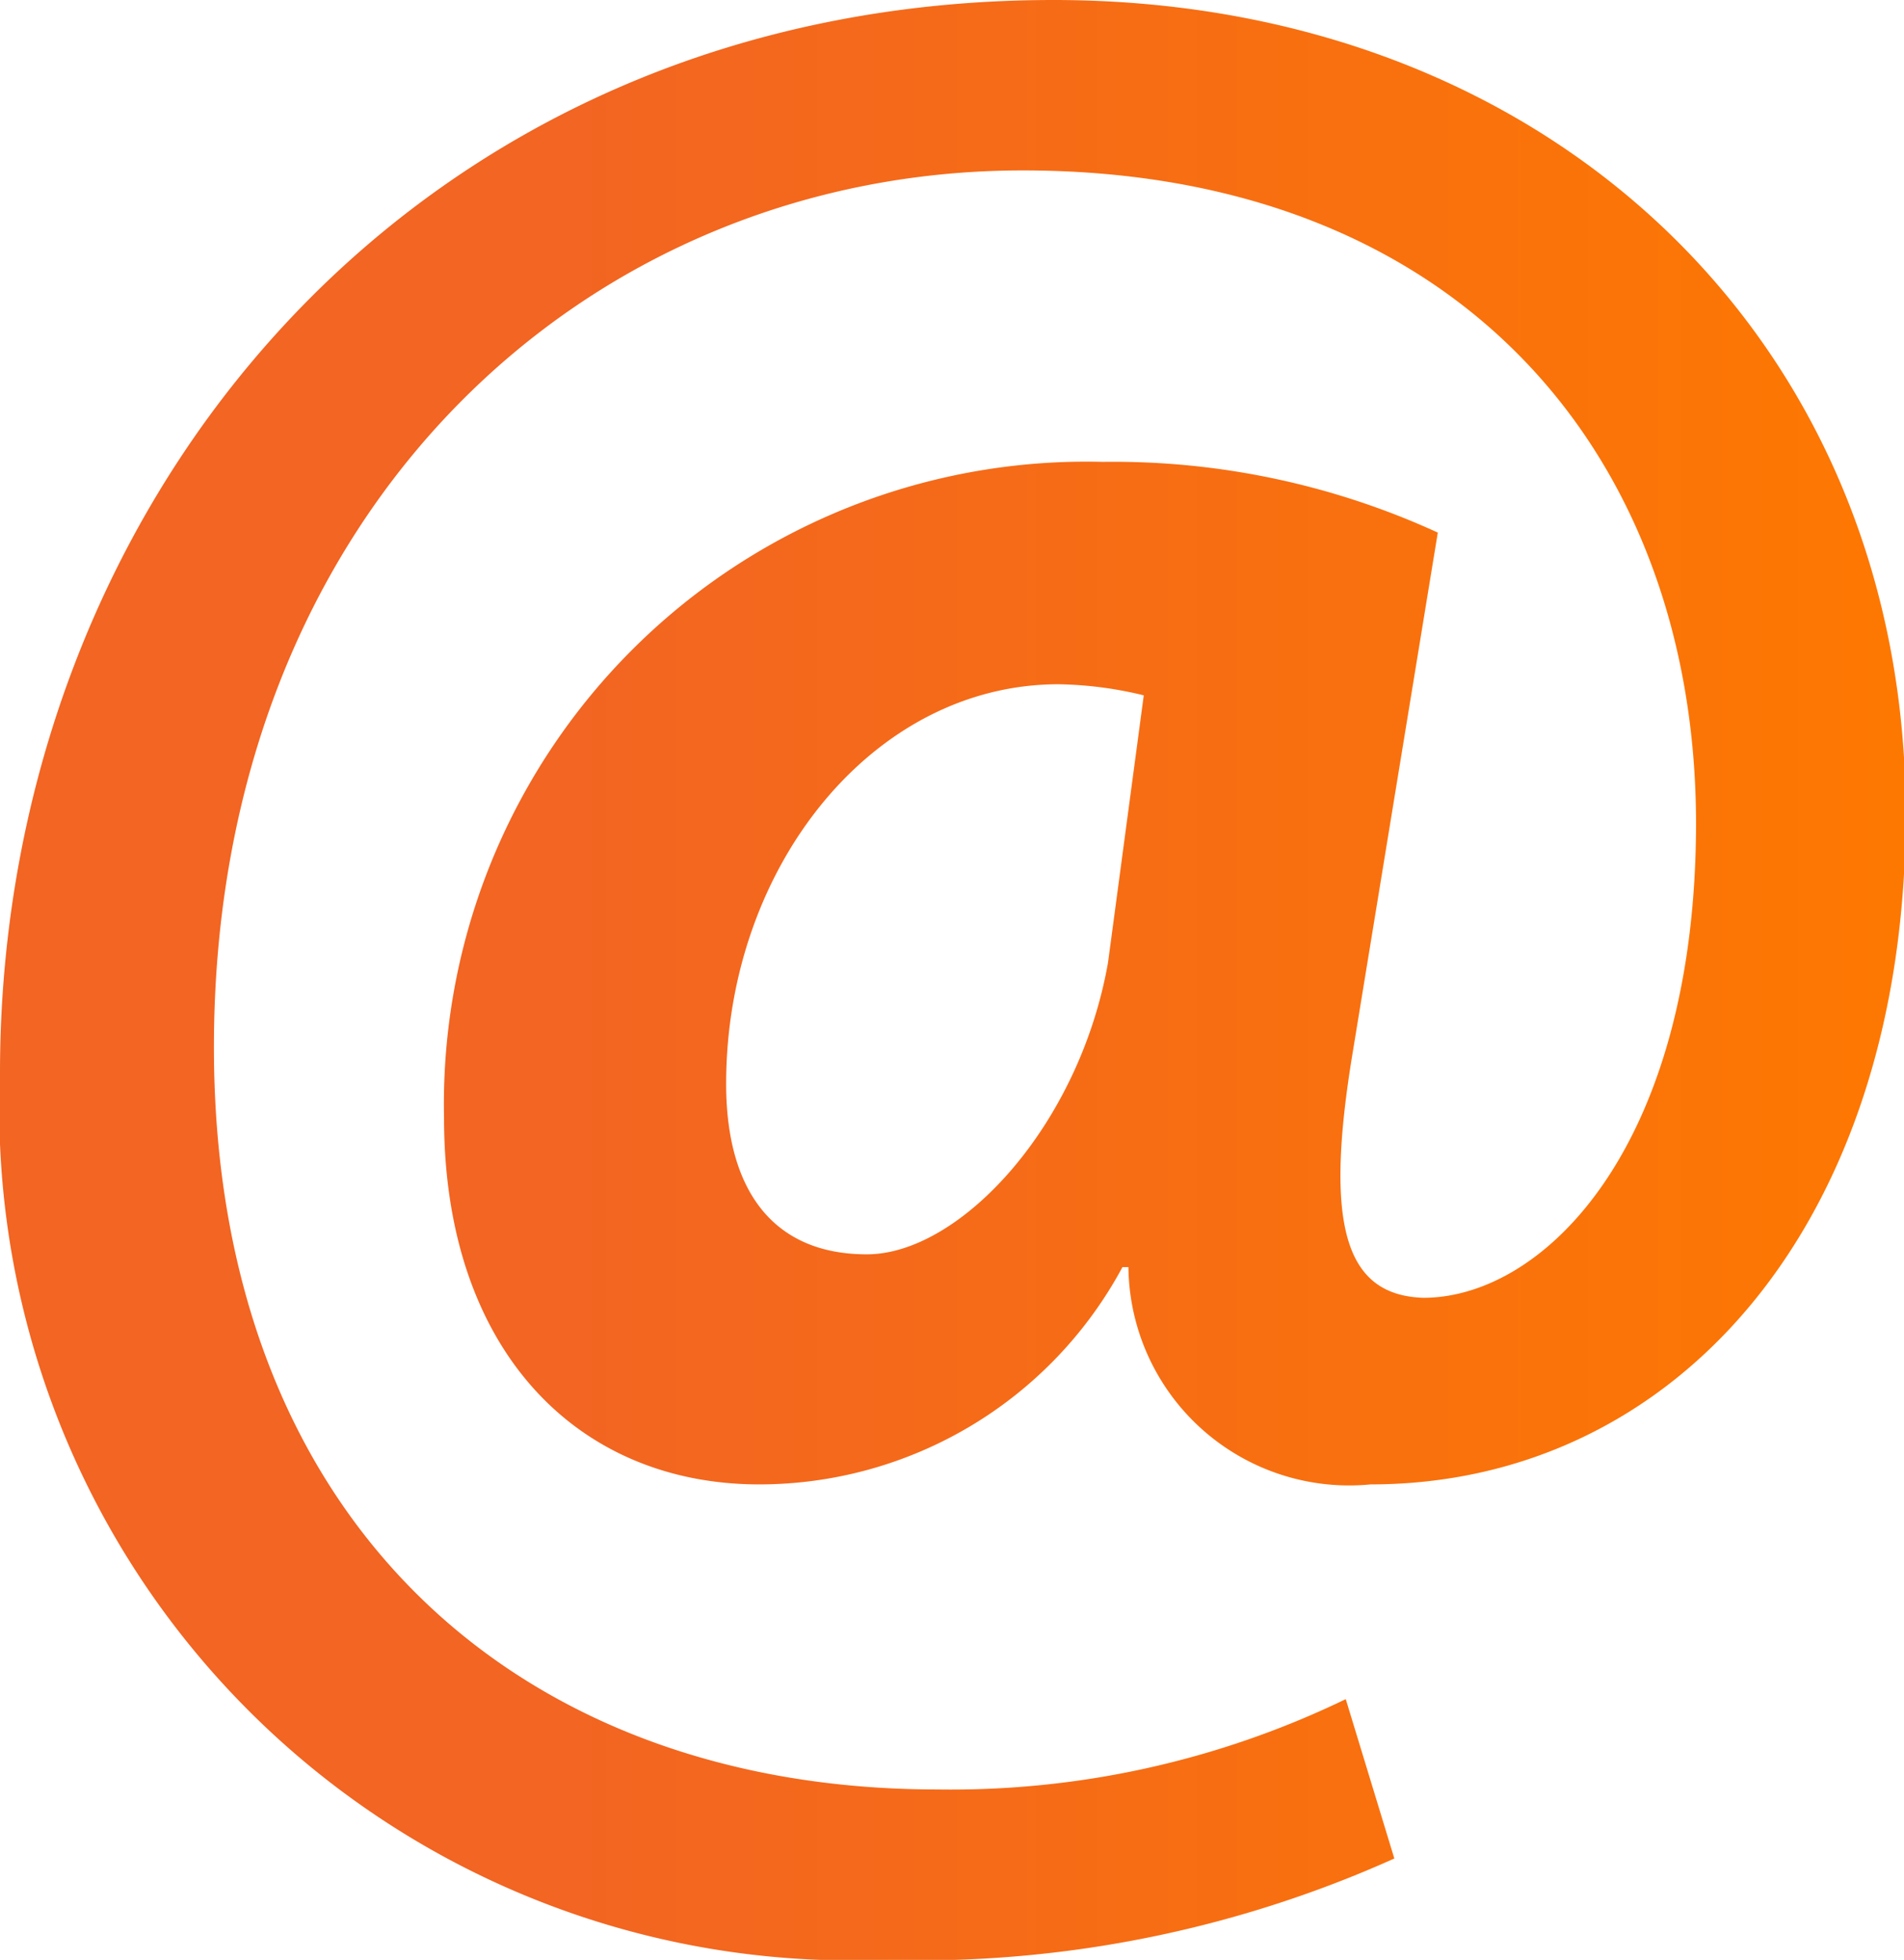 <svg xmlns="http://www.w3.org/2000/svg" xmlns:xlink="http://www.w3.org/1999/xlink" viewBox="0 0 22.34 23"><defs><linearGradient id="Безымянный_градиент_89" y1="11.5" x2="22.34" y2="11.5" gradientUnits="userSpaceOnUse"><stop offset="0.3" stop-color="#f26522"/><stop offset="1" stop-color="#fd7801"/></linearGradient></defs><title>Монтажная область 62</title><g id="НАПОЛНЕНИЕ"><path d="M16.36,21.81a13.61,13.61,0,0,1-6,1.19A10,10,0,0,1,0,12.59C0,5.85,4.89,0,12.36,0c5.81,0,10,4,10,9.55,0,4.82-2.71,7.87-6.28,7.87a2.59,2.59,0,0,1-2.84-2.55h-.07a4.84,4.84,0,0,1-4.26,2.55c-2.15,0-3.7-1.59-3.7-4.3a7.54,7.54,0,0,1,7.73-7.7,9.14,9.14,0,0,1,3.93.83l-1,6.11c-.33,2-.1,2.84.83,2.87,1.42,0,3.2-1.78,3.2-5.58C19.89,5.35,17.12,2,12,2S2.51,6,2.51,12.29C2.51,17.81,6.05,21,11,21a10.64,10.64,0,0,0,4.79-1.06ZM13.42,8.16a4.48,4.48,0,0,0-1-.13c-2.18,0-3.9,2.15-3.9,4.69,0,1.26.56,2,1.65,2S12.66,13.22,13,11.3Z" style="fill:url(#Безымянный_градиент_89)"/></g></svg>